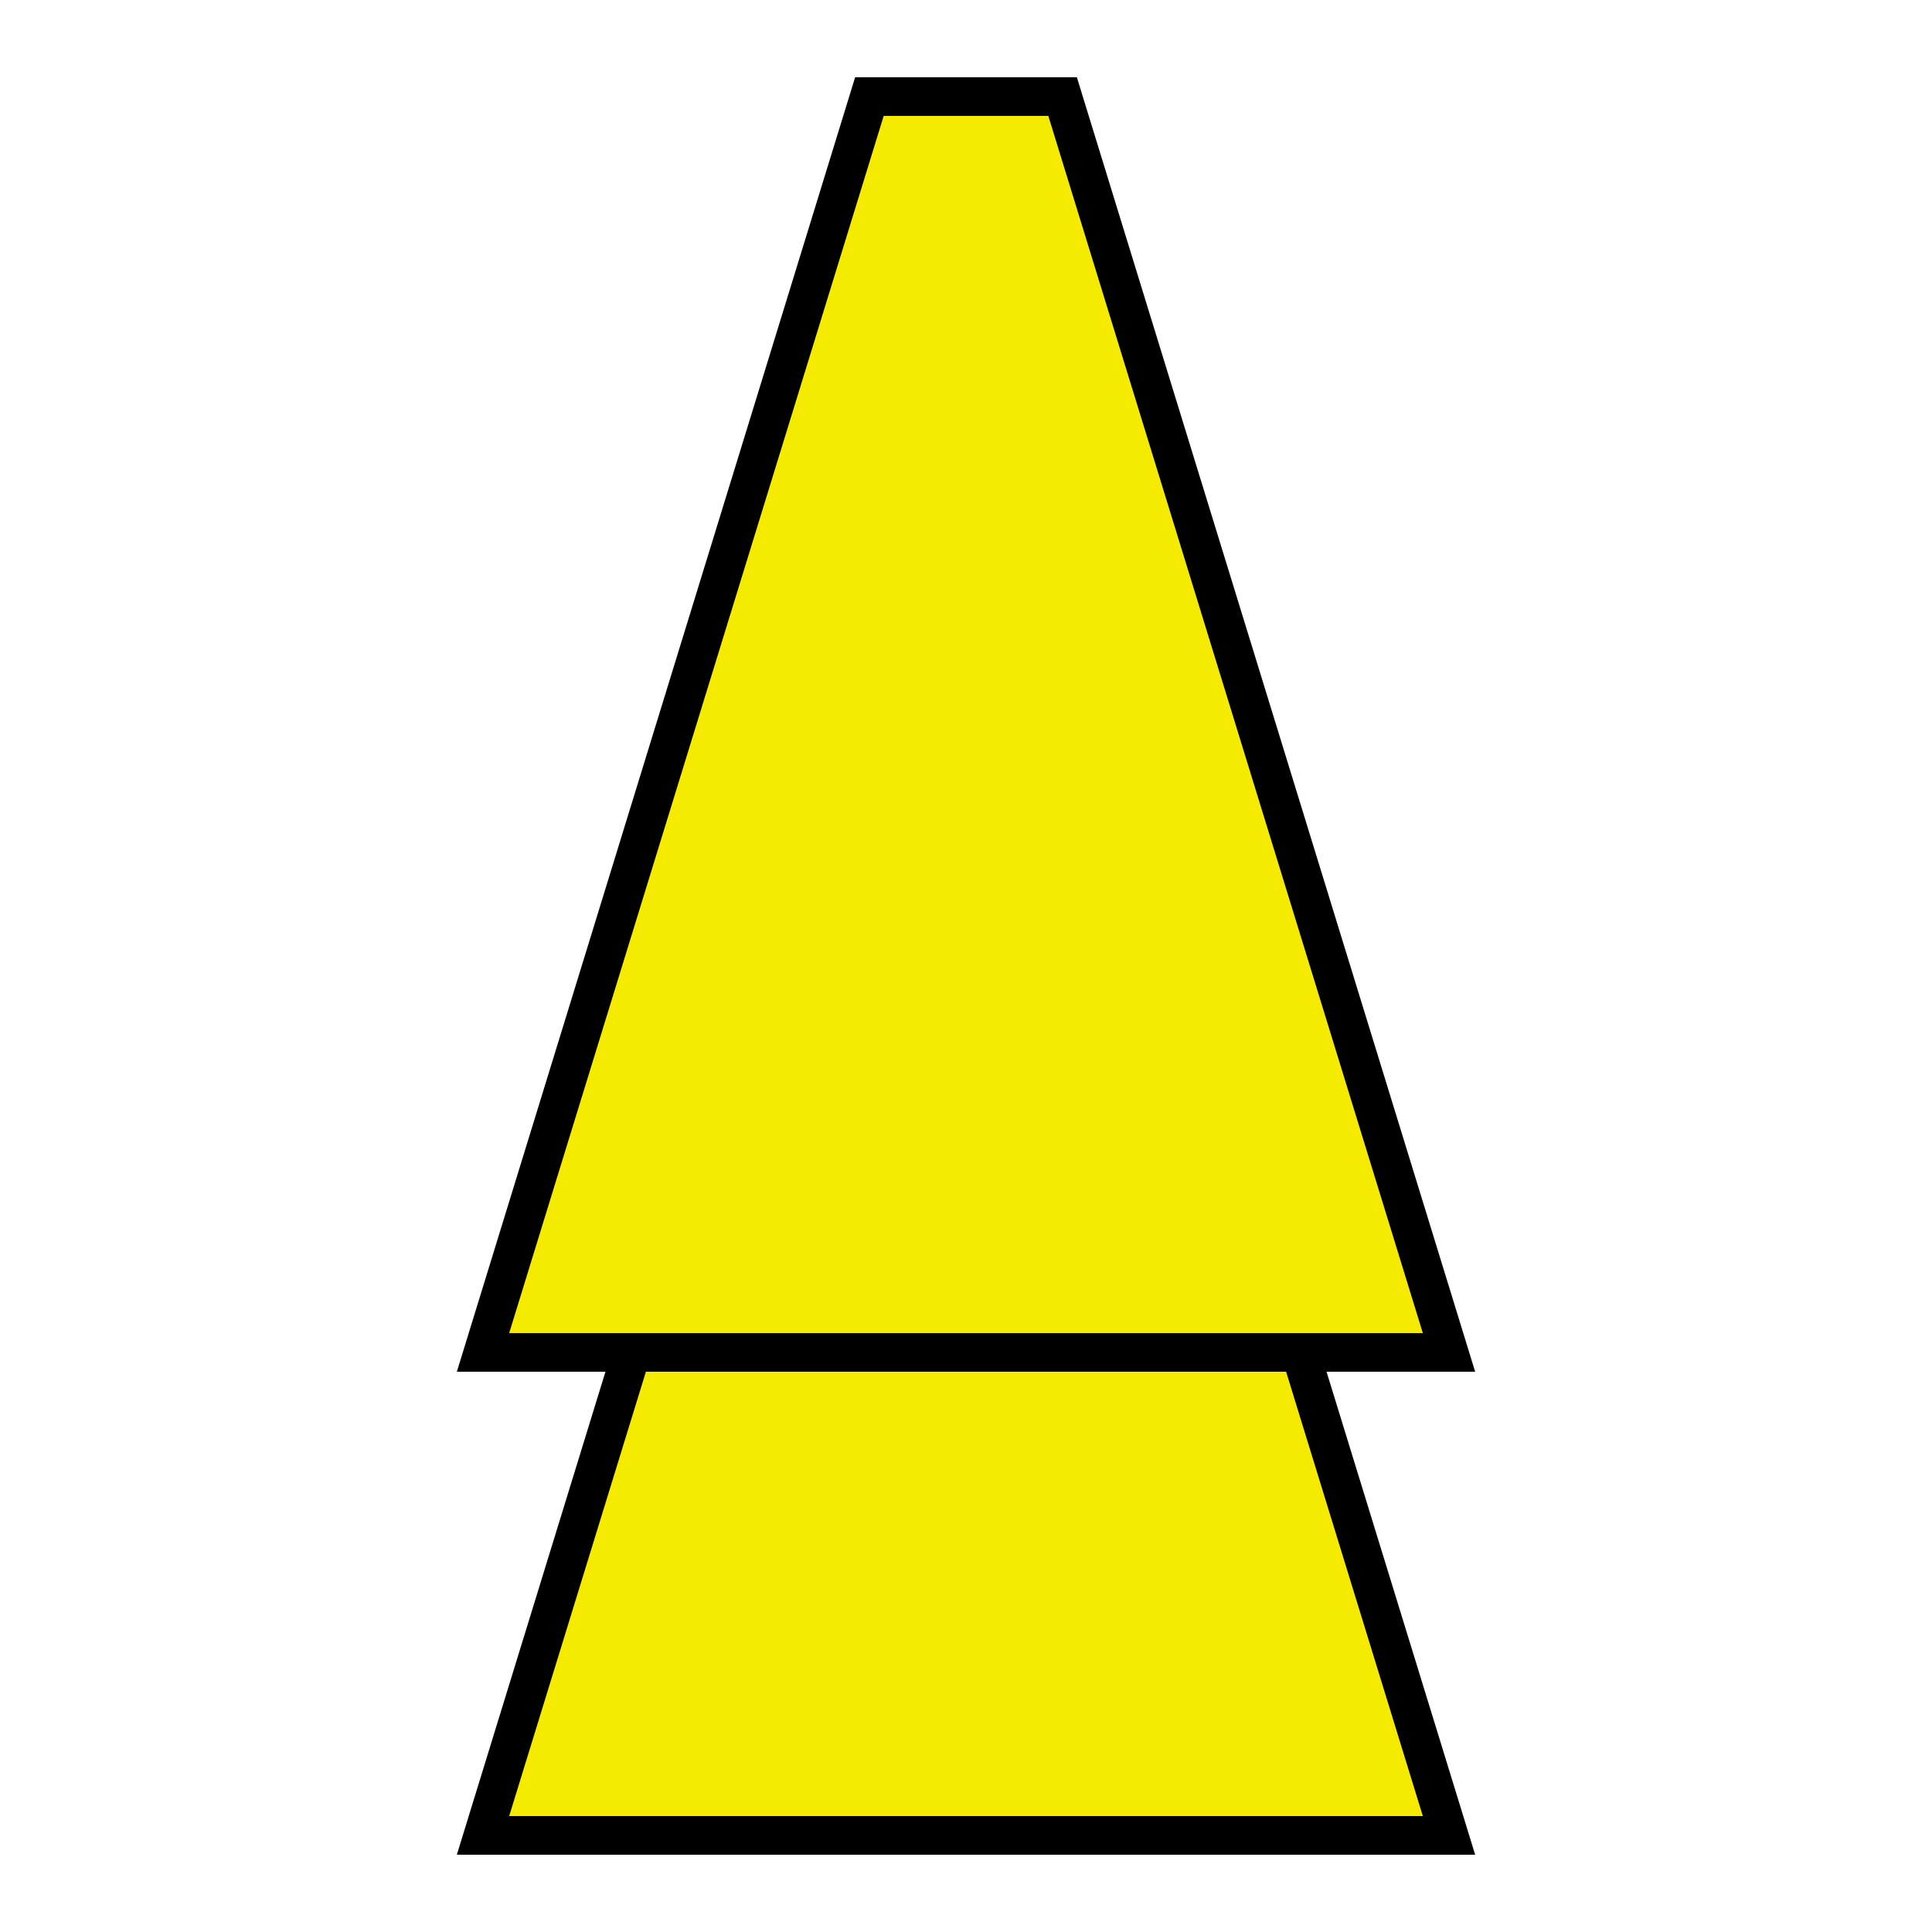 <svg xmlns="http://www.w3.org/2000/svg" viewBox="0 0 100 100">
  <polygon points="25,95 45,30 55,30 75,95" style="fill:rgb(245,235,0);stroke:rgb(0,0,0);stroke-width:2;" />
  <polygon points="25,70 45,5 55,5 75,70" style="fill:rgb(245,235,0);stroke:rgb(0,0,0);stroke-width:2;" />
</svg>
